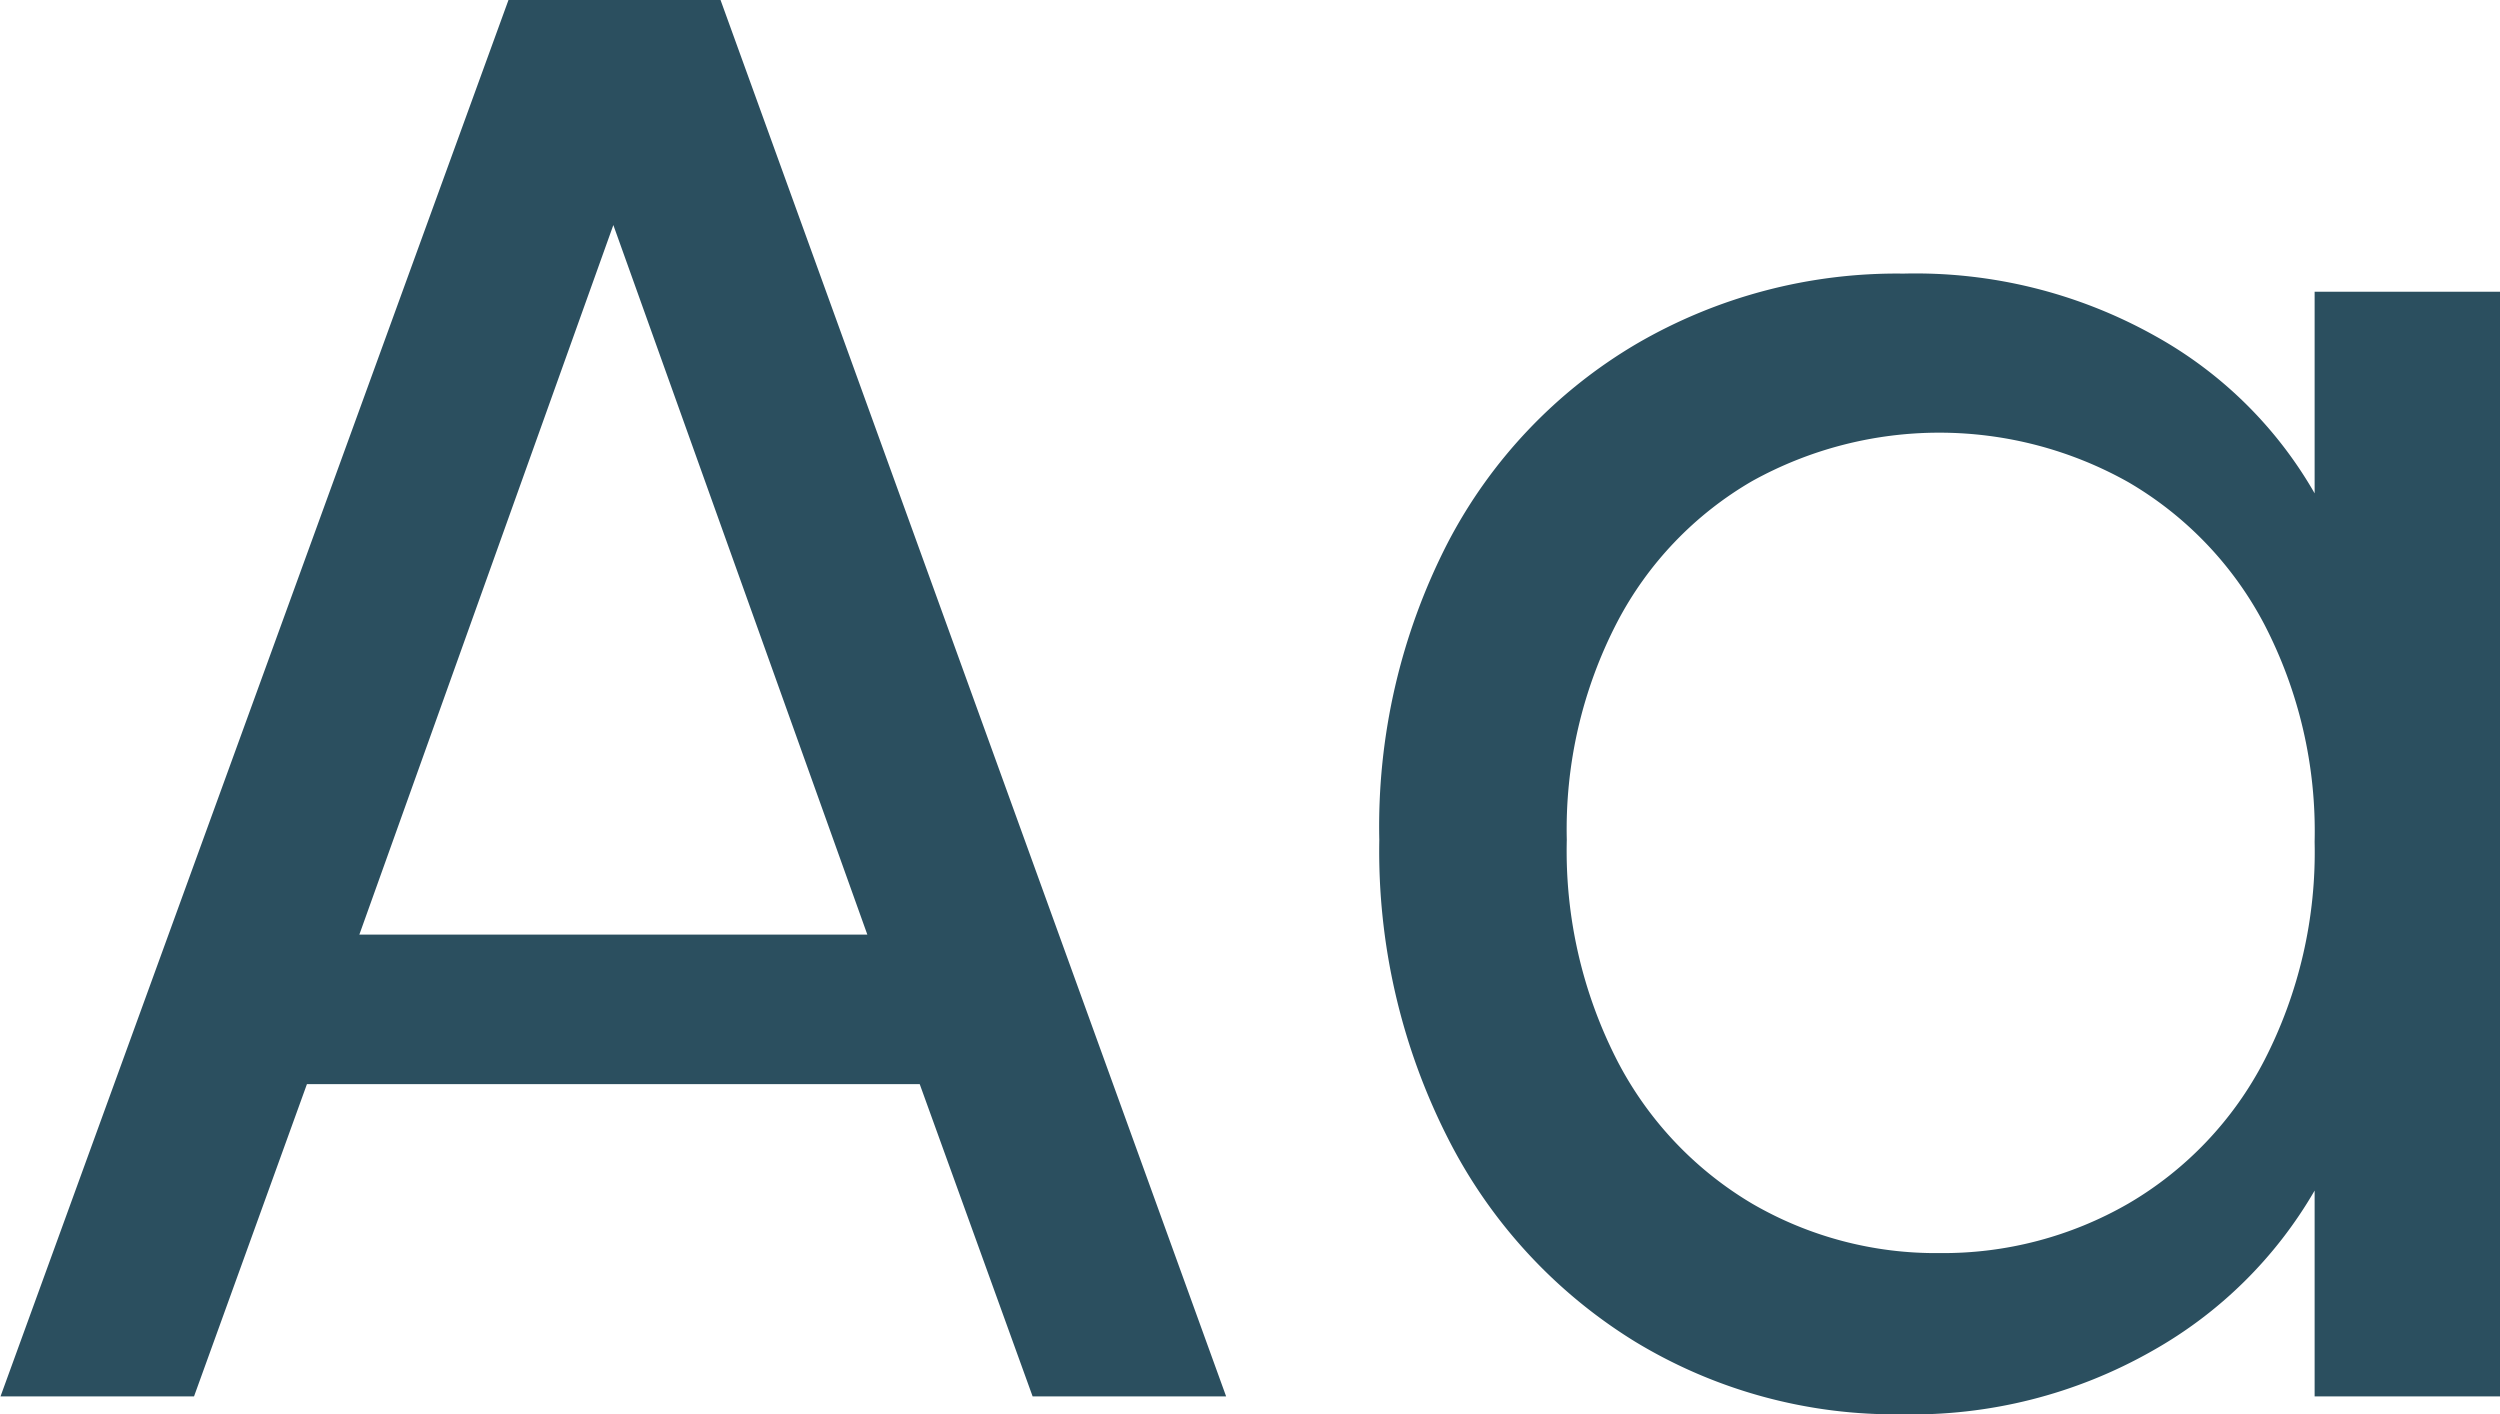 <svg xmlns="http://www.w3.org/2000/svg" width="56.844" height="32.156" viewBox="0 0 56.844 32.156">
  <defs>
    <style>
      .cls-1 {
        fill: #2b4f5f;
        fill-rule: evenodd;
      }
    </style>
  </defs>
  <path id="Poppins" class="cls-1" d="M690.979,298h4.4l-11.5-31.762h-4.813L667.512,298h4.4l2.567-7.1h13.933Zm-15.308-10.5,5.775-16.133,5.775,16.133h-11.55Zm23.191-2.154a14.411,14.411,0,0,0,1.559,6.783,11.56,11.56,0,0,0,4.262,4.63,11.384,11.384,0,0,0,6.05,1.649,11.043,11.043,0,0,0,5.706-1.443,9.827,9.827,0,0,0,3.69-3.644V298h4.217V272.883h-4.217v4.584a9.474,9.474,0,0,0-3.621-3.575,11.148,11.148,0,0,0-5.729-1.421,11.757,11.757,0,0,0-6.073,1.6,11.306,11.306,0,0,0-4.285,4.515,14.1,14.1,0,0,0-1.559,6.76h0Zm21.267,0.046a10.344,10.344,0,0,1-1.146,4.973,8.05,8.05,0,0,1-3.094,3.254,8.425,8.425,0,0,1-4.285,1.123,8.306,8.306,0,0,1-4.263-1.123,8.1,8.1,0,0,1-3.07-3.254,10.447,10.447,0,0,1-1.146-5.019,10.213,10.213,0,0,1,1.146-4.95,7.975,7.975,0,0,1,3.07-3.208,8.773,8.773,0,0,1,8.548.023,8.1,8.1,0,0,1,3.094,3.231,10.213,10.213,0,0,1,1.146,4.95h0Z" transform="translate(-667.5 -266.25)"/>
</svg>
